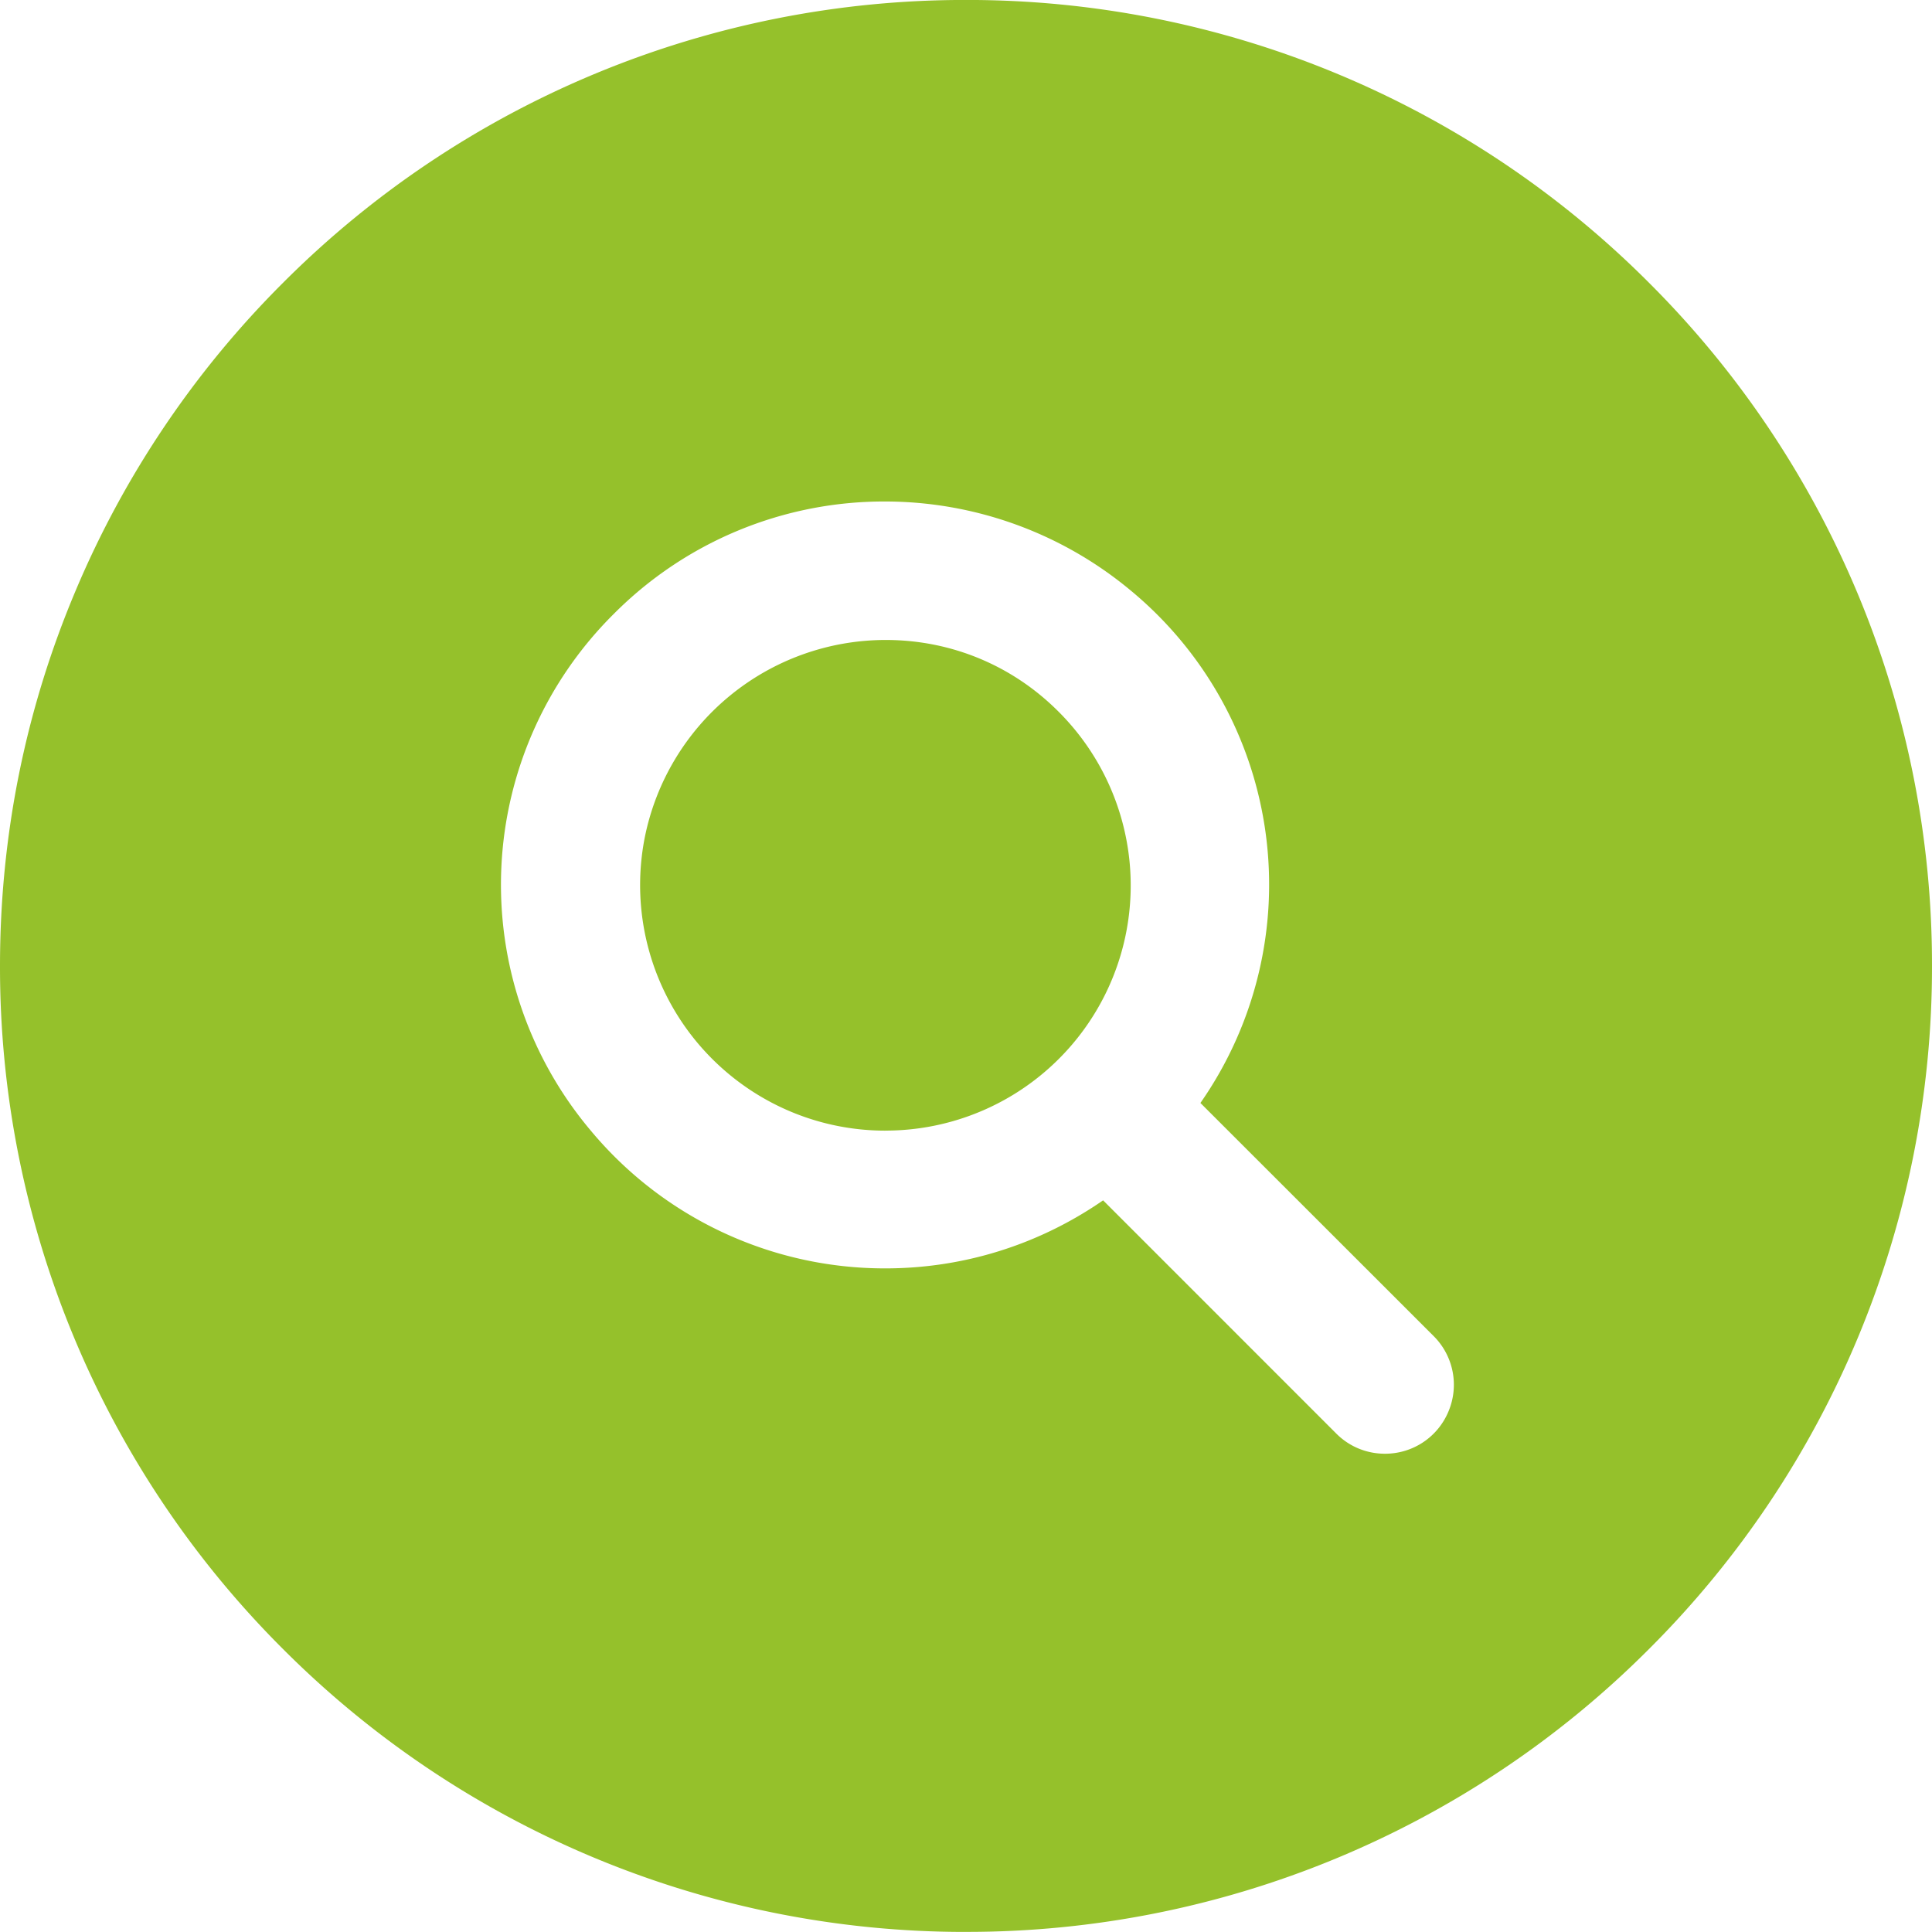 <svg xmlns="http://www.w3.org/2000/svg" width="50.002" height="50" viewBox="839 3660.001 50.002 50"><path d="M864.002 3710.001a24.933 24.933 0 0 1-17.679-7.323A24.916 24.916 0 0 1 839 3685c0-3.375.661-6.648 1.965-9.73a24.913 24.913 0 0 1 5.358-7.948 24.922 24.922 0 0 1 17.68-7.322 24.917 24.917 0 0 1 17.678 7.322 24.92 24.92 0 0 1 7.321 17.678 24.92 24.92 0 0 1-7.322 17.677 24.928 24.928 0 0 1-17.678 7.323Zm3.547-18.934 6.036 6.037c.334.335.782.521 1.26.521.725 0 1.37-.433 1.645-1.1a1.777 1.777 0 0 0-.385-1.944l-6.037-6.034a9.875 9.875 0 0 0-1.806-13.265 9.94 9.94 0 0 0-6.353-2.302 9.865 9.865 0 0 0-7.02 2.906 9.873 9.873 0 0 0-.603 13.372 9.904 9.904 0 0 0 7.627 3.57c2.021 0 3.97-.61 5.635-1.76Zm-5.638-1.804a6.323 6.323 0 0 1-2.429-.485 6.36 6.36 0 0 1-3.795-7.102 6.362 6.362 0 0 1 6.228-5.112h.01c1.695 0 3.285.662 4.478 1.862a6.361 6.361 0 0 1 1.83 3.866 6.344 6.344 0 0 1-6.321 6.97Z" fill="#95c12b" fill-rule="evenodd" data-name="Subtraction 389"/></svg>
